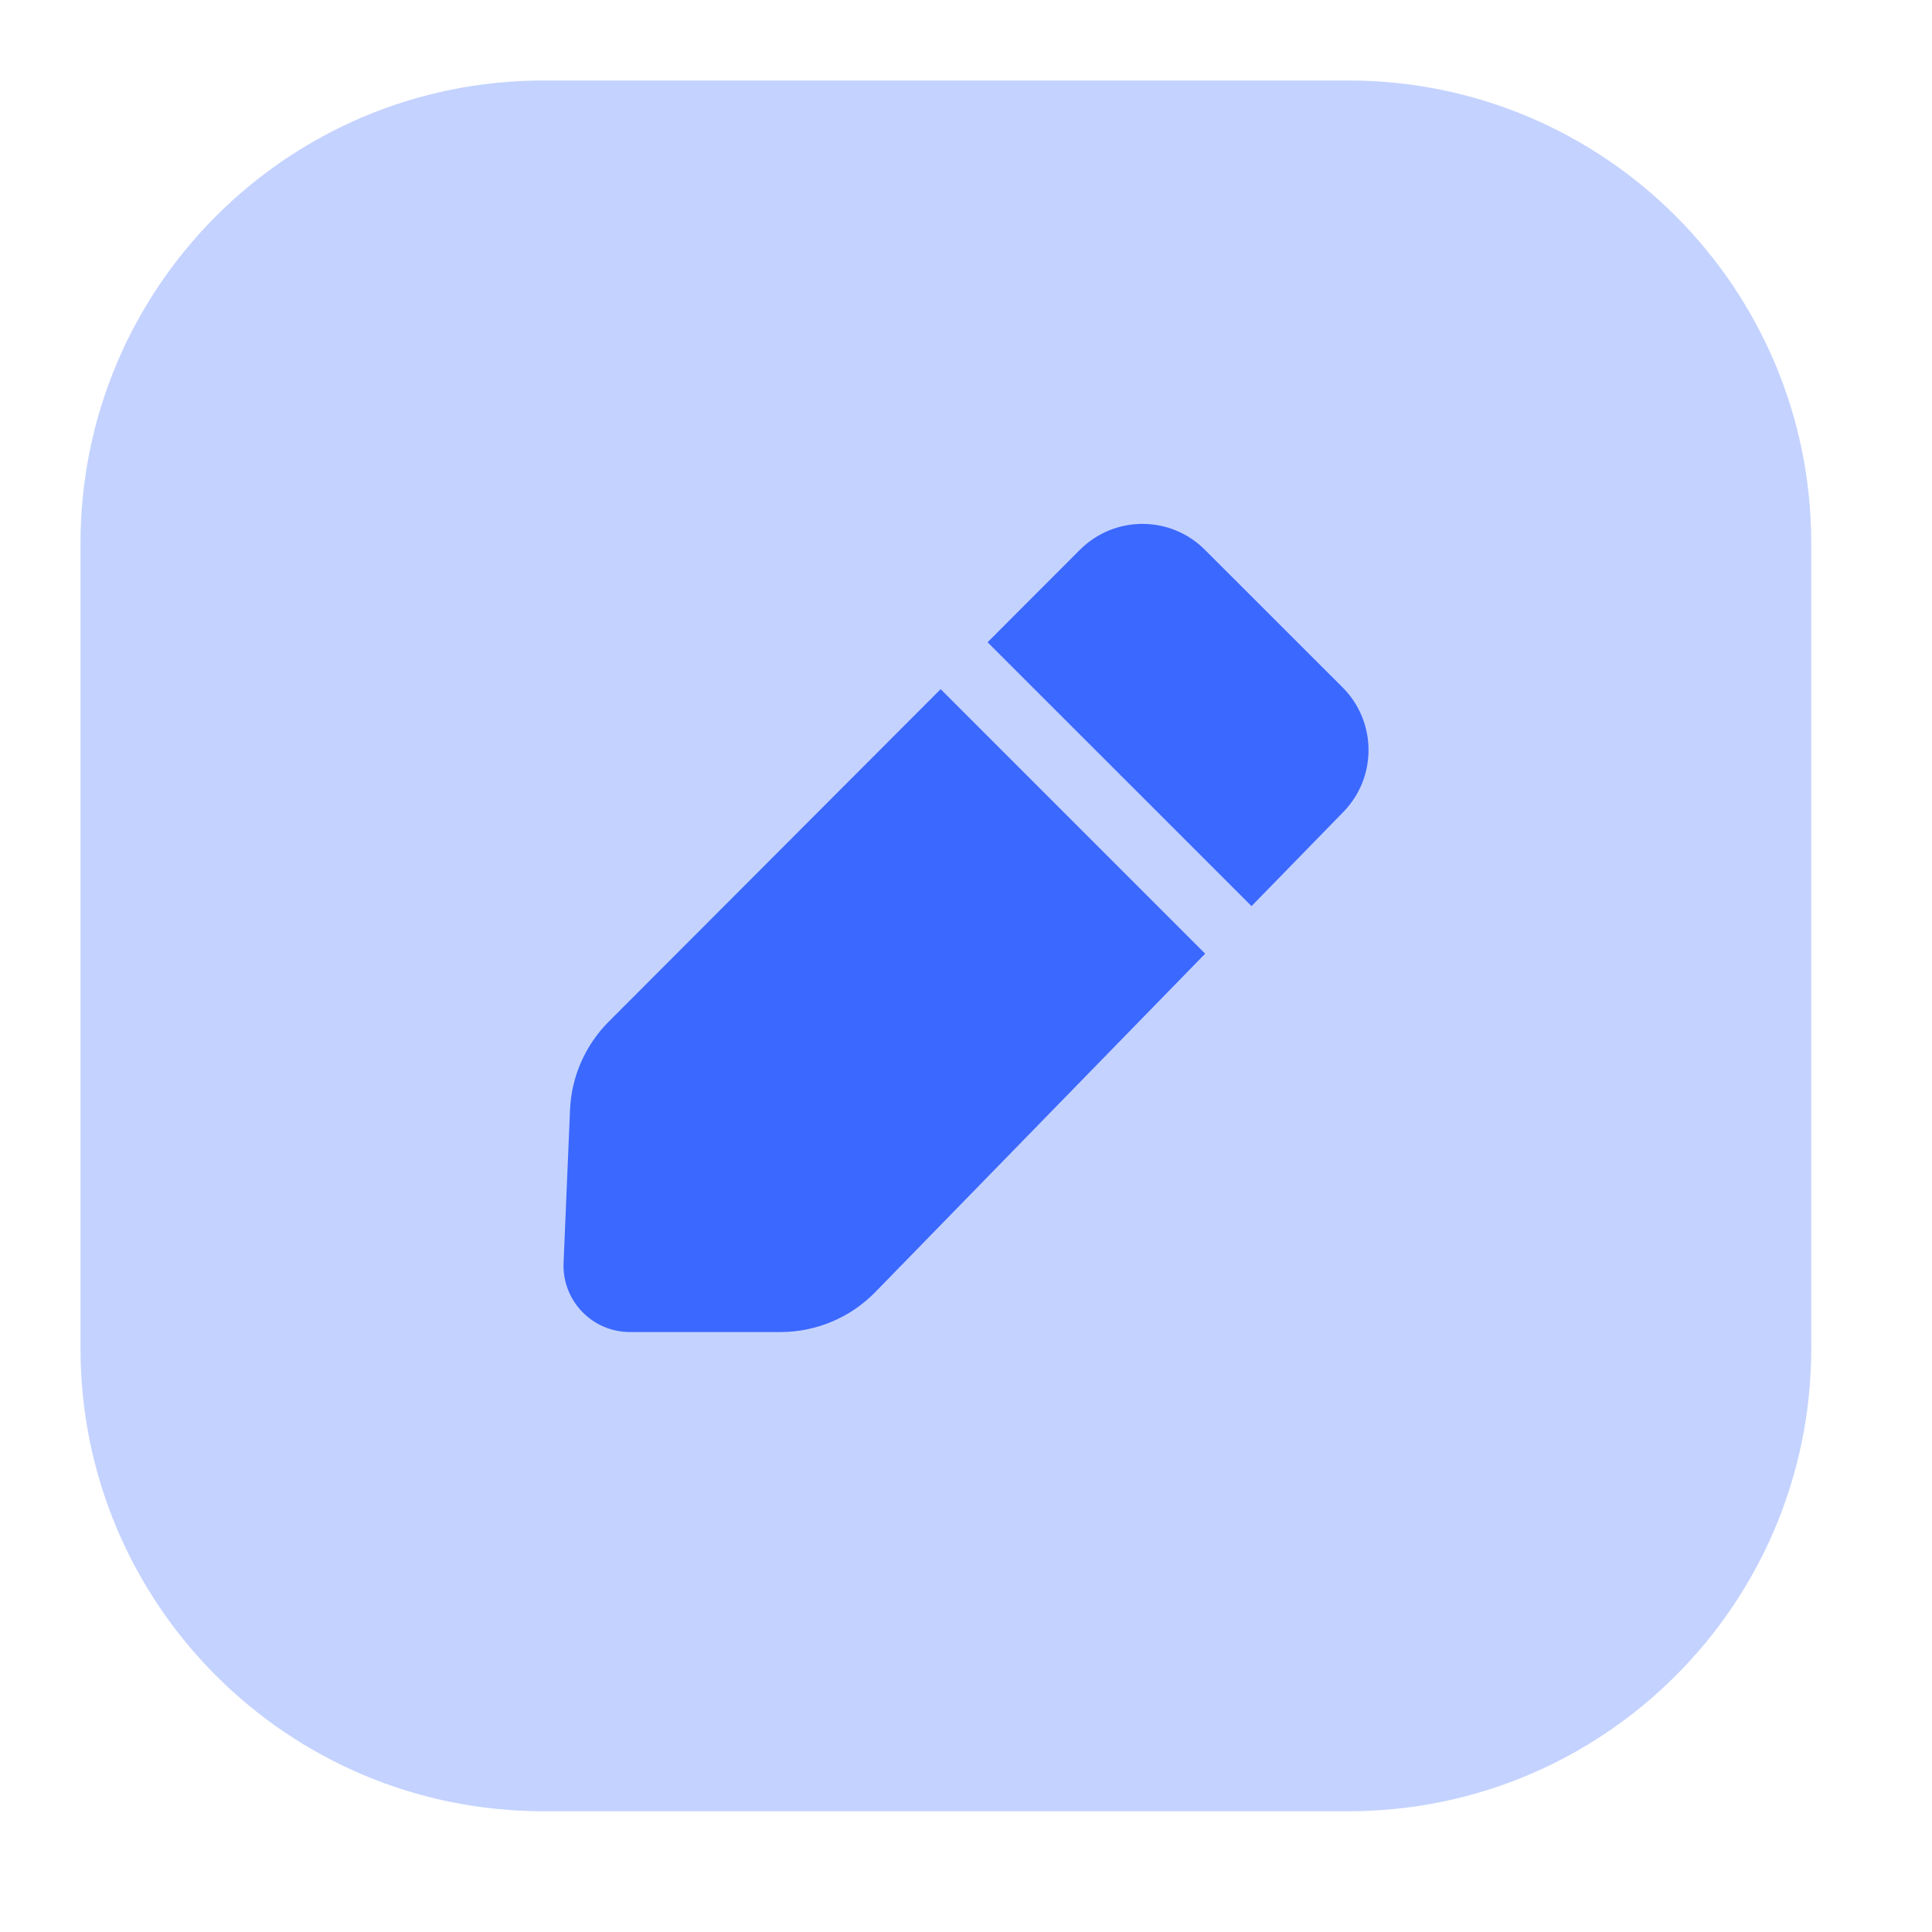 <svg width="24" height="24" viewBox="0 0 24 24" fill="none" xmlns="http://www.w3.org/2000/svg">
<path opacity="0.3" fill-rule="evenodd" clip-rule="evenodd" d="M6.75 1C3.574 1 1 3.574 1 6.75V16.75C1 19.926 3.574 22.5 6.75 22.5H16.75C19.926 22.5 22.5 19.926 22.5 16.75V6.75C22.5 3.574 19.926 1 16.75 1H6.75Z" fill="#3B68FF"/>
<path fill-rule="evenodd" clip-rule="evenodd" d="M14.968 6.83C14.539 6.4 13.843 6.401 13.414 6.831L12.268 7.978L15.547 11.256L16.688 10.086C17.108 9.655 17.104 8.965 16.678 8.539L14.968 6.83ZM14.971 11.847L11.685 8.561L7.562 12.691C7.27 12.984 7.098 13.375 7.081 13.788L7.001 15.687C6.981 16.156 7.356 16.547 7.825 16.547L9.695 16.547C10.139 16.547 10.565 16.368 10.875 16.049L14.971 11.847Z" fill="#3B68FF"/>
</svg>
